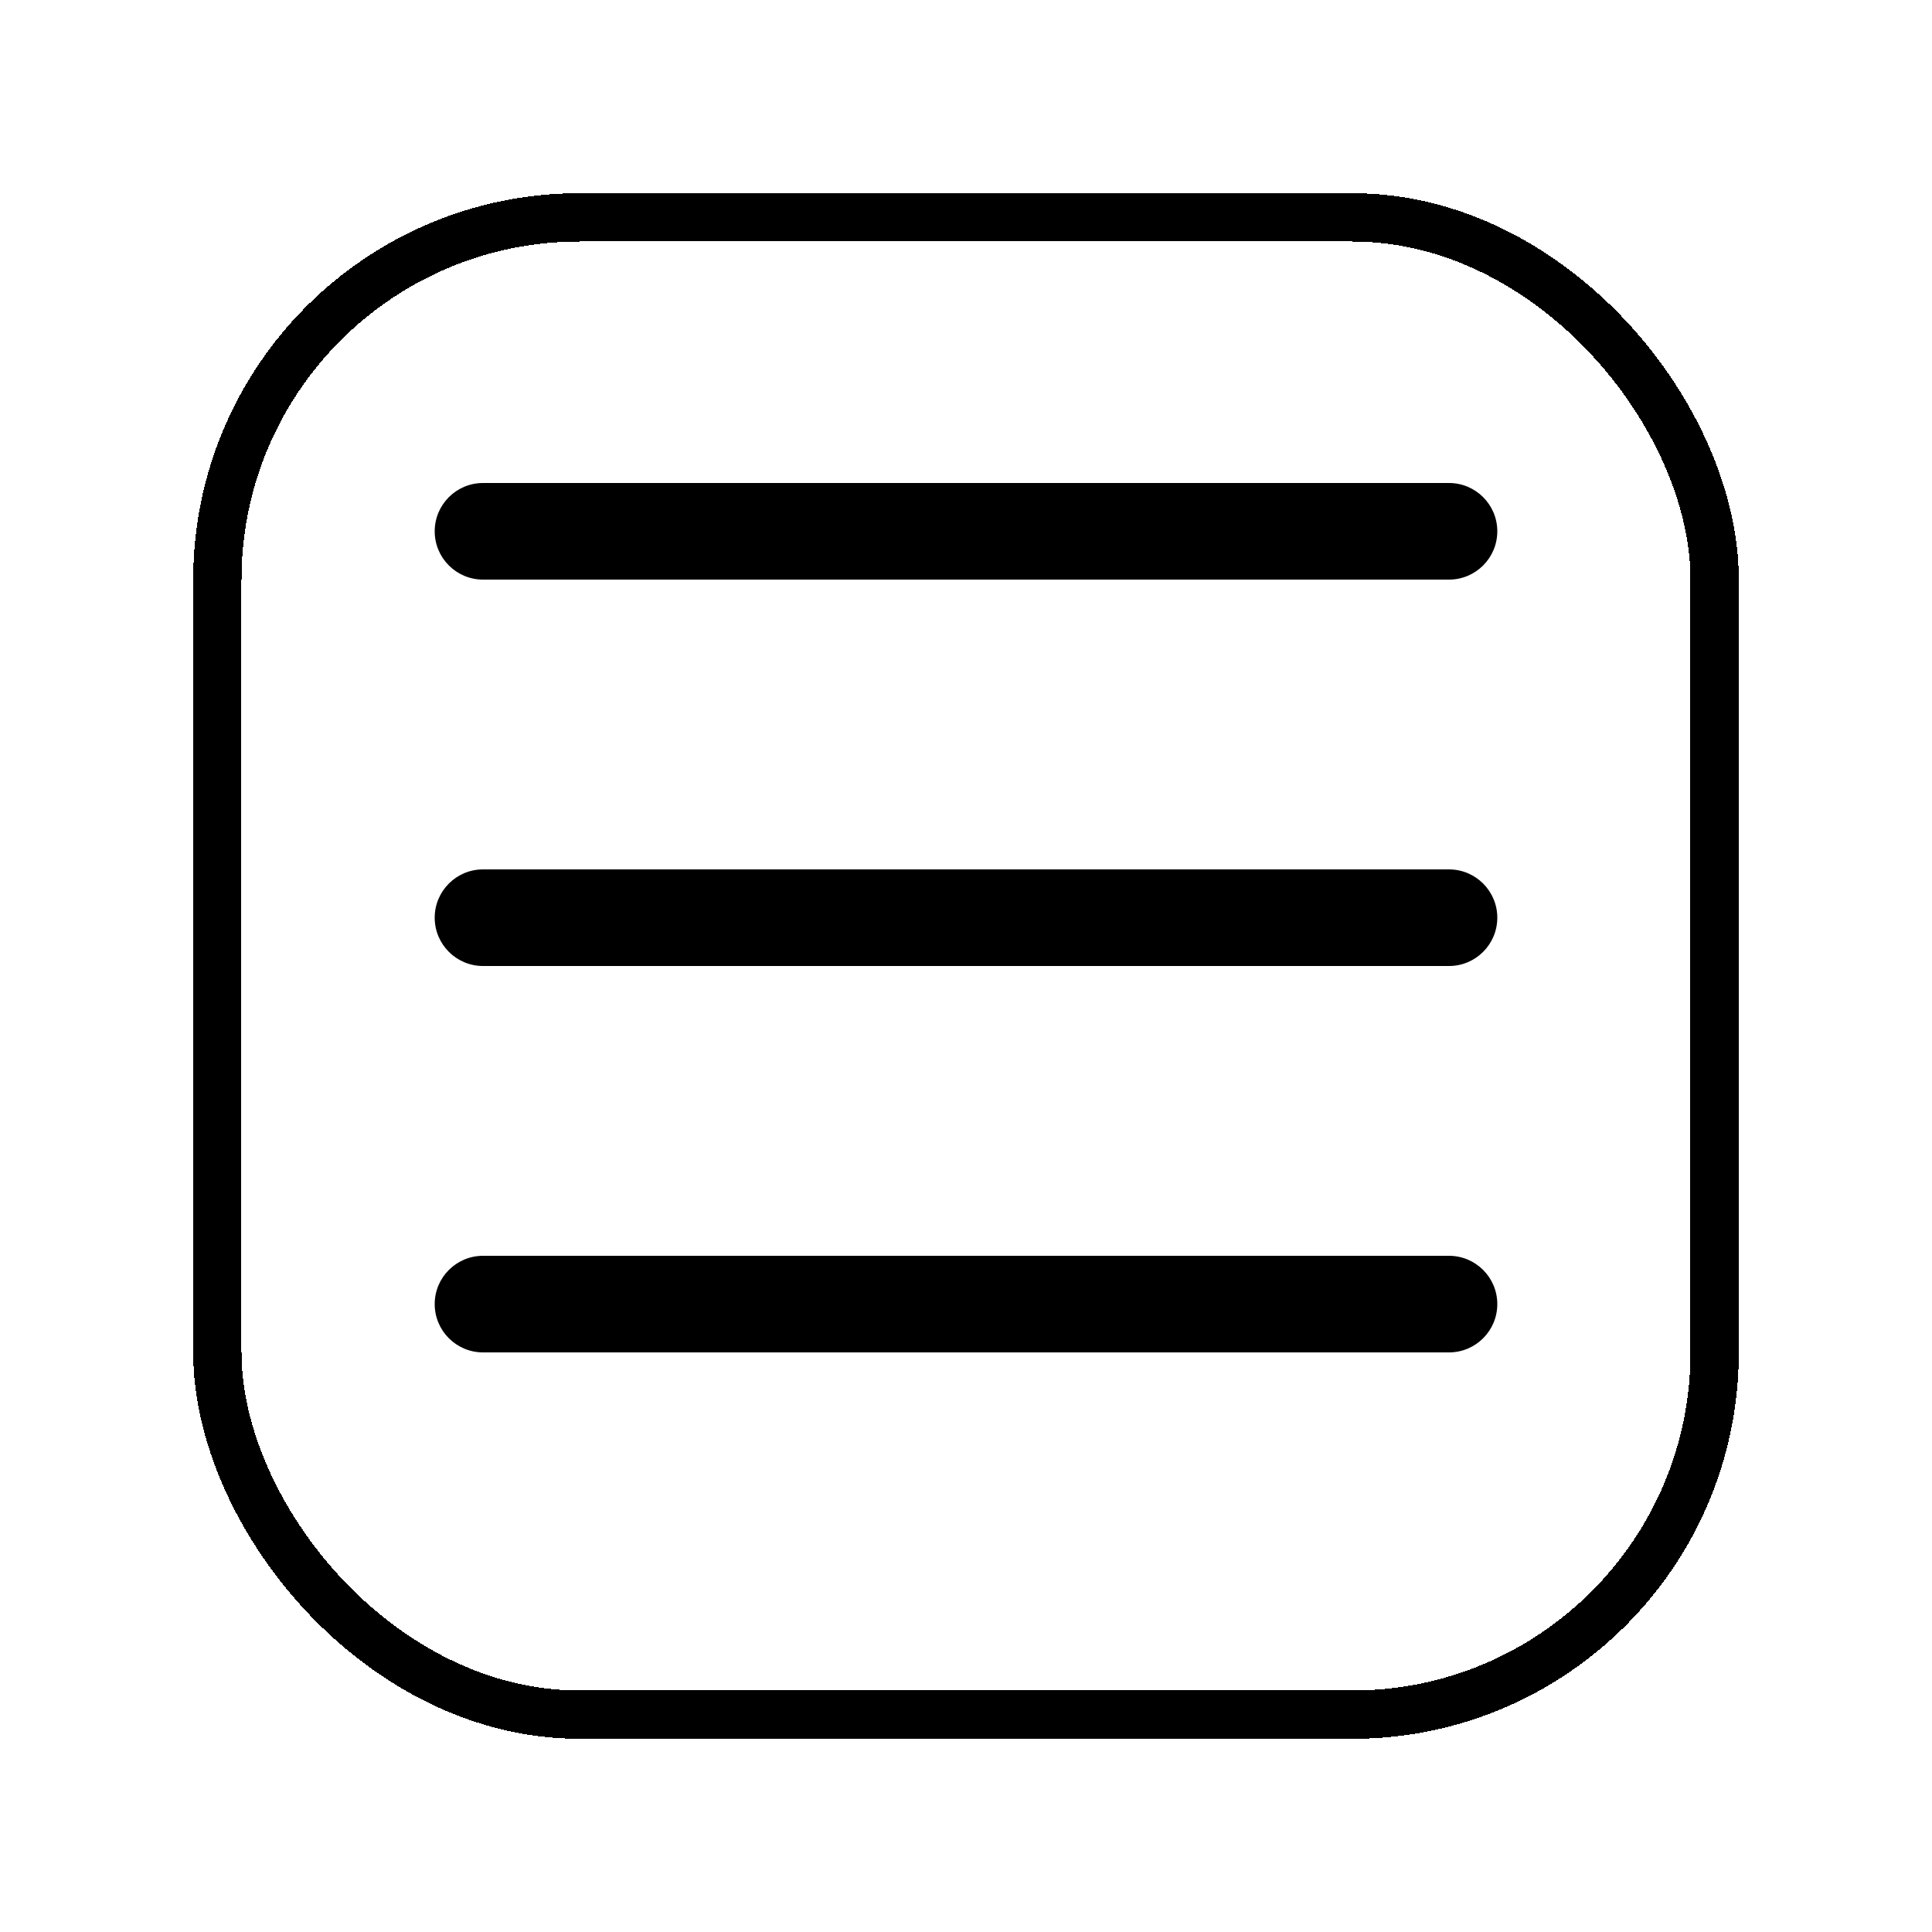 <svg width="40" height="40" viewBox="0 0 40 40" fill="none" xmlns="http://www.w3.org/2000/svg">
<g filter="url(#filter0_d_484_169)">
<rect x="1.5" y="0.5" width="31" height="31" rx="7.5" stroke="black" shape-rendering="crispEdges"/>
<path fill-rule="evenodd" clip-rule="evenodd" d="M6 23C6 22.448 6.448 22 7 22H27C27.552 22 28 22.448 28 23C28 23.552 27.552 24 27 24H7C6.448 24 6 23.552 6 23Z" fill="black"/>
<path fill-rule="evenodd" clip-rule="evenodd" d="M6 15C6 14.448 6.448 14 7 14H27C27.552 14 28 14.448 28 15C28 15.552 27.552 16 27 16H7C6.448 16 6 15.552 6 15Z" fill="black"/>
<path fill-rule="evenodd" clip-rule="evenodd" d="M6 7C6 6.448 6.448 6 7 6H27C27.552 6 28 6.448 28 7C28 7.552 27.552 8 27 8H7C6.448 8 6 7.552 6 7Z" fill="black"/>
</g>
<defs>
<filter id="filter0_d_484_169" x="0" y="0" width="40" height="40" filterUnits="userSpaceOnUse" color-interpolation-filters="sRGB">
<feFlood flood-opacity="0" result="BackgroundImageFix"/>
<feColorMatrix in="SourceAlpha" type="matrix" values="0 0 0 0 0 0 0 0 0 0 0 0 0 0 0 0 0 0 127 0" result="hardAlpha"/>
<feOffset dx="3" dy="4"/>
<feGaussianBlur stdDeviation="2"/>
<feComposite in2="hardAlpha" operator="out"/>
<feColorMatrix type="matrix" values="0 0 0 0 0.692 0 0 0 0 0.64 0 0 0 0 0.509 0 0 0 0.34 0"/>
<feBlend mode="normal" in2="BackgroundImageFix" result="effect1_dropShadow_484_169"/>
<feBlend mode="normal" in="SourceGraphic" in2="effect1_dropShadow_484_169" result="shape"/>
</filter>
</defs>
</svg>
